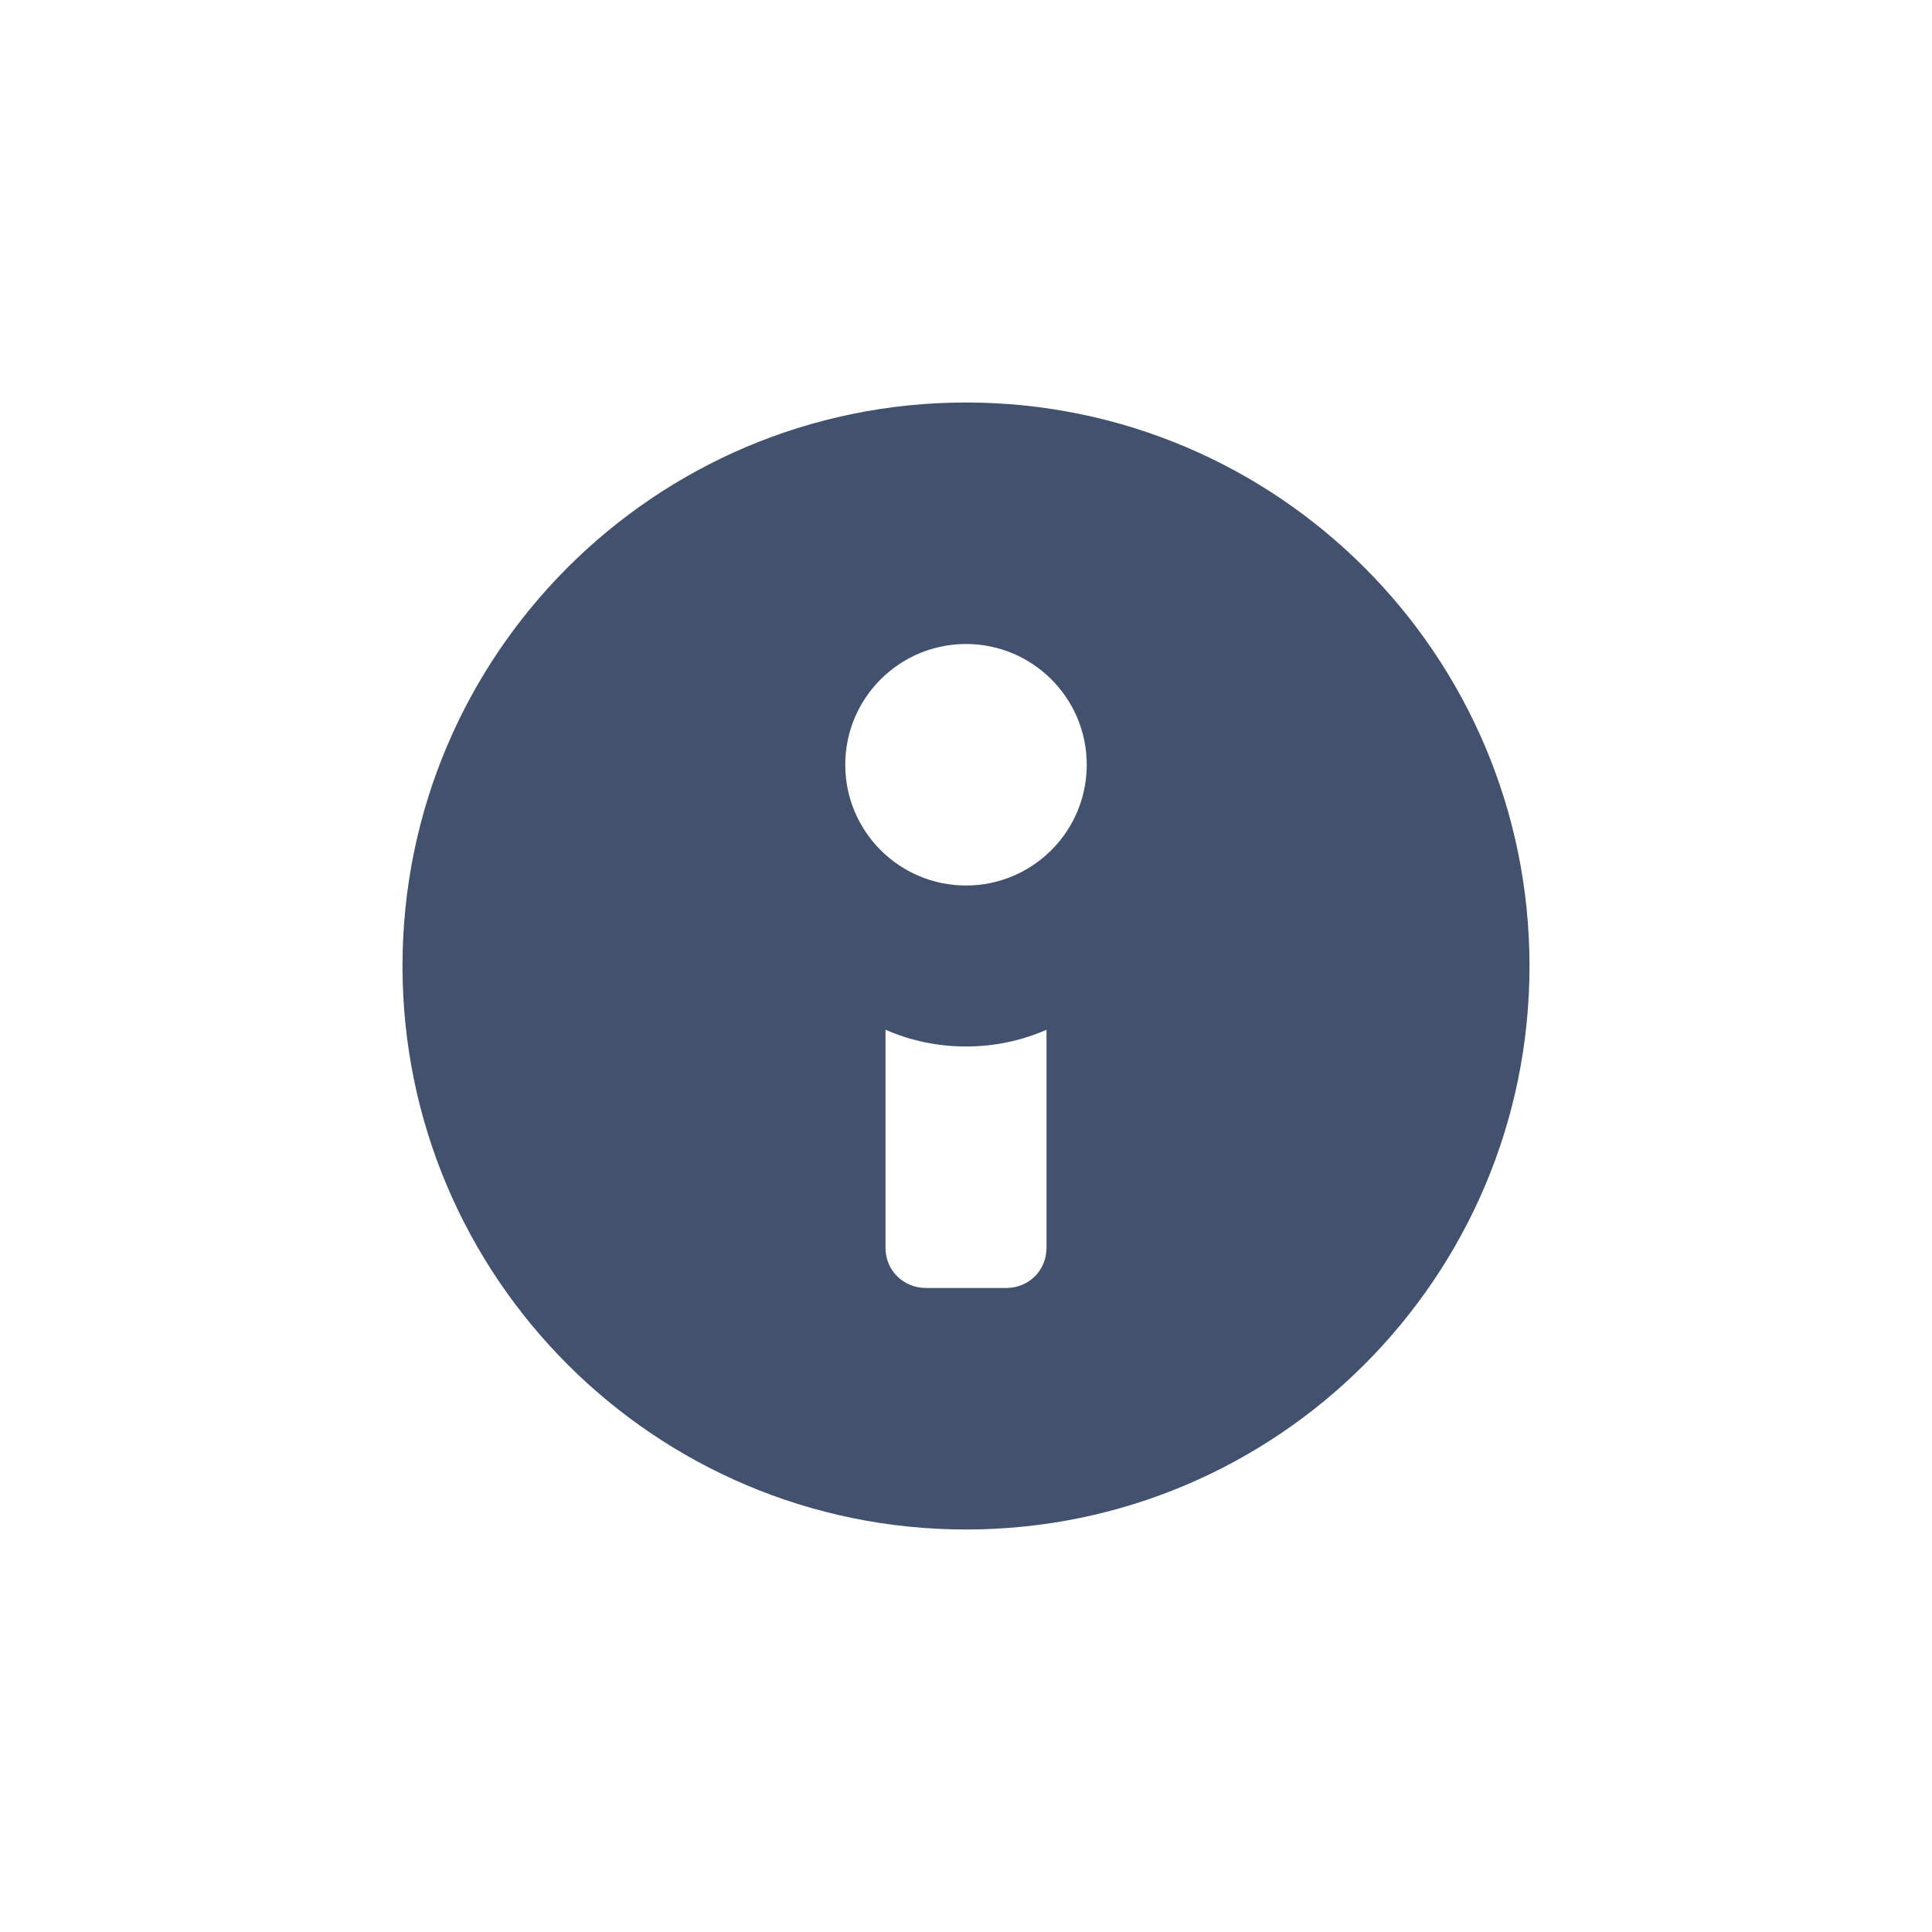<?xml version="1.0" encoding="UTF-8" standalone="no"?>
<svg width="24px" height="24px" viewBox="0 0 24 24" version="1.1" xmlns="http://www.w3.org/2000/svg" xmlns:xlink="http://www.w3.org/1999/xlink">
    <!-- Generator: Sketch 45.1 (43504) - http://www.bohemiancoding.com/sketch -->
    <title>editor/panel</title>
    <desc>Created with Sketch.</desc>
    <defs></defs>
    <g id="Original" stroke="none" stroke-width="1" fill="none" fill-rule="evenodd">
        <g id="editor/panel" fill="#42526E">
            <path d="M12,19 C15.866,19 19,15.866 19,12 C19,8.134 15.866,5 12,5 C8.134,5 5,8.134 5,12 C5,15.866 8.134,19 12,19 Z M13,12.792 L13,15.502 C13,15.777 12.786,16 12.495,16 L11.505,16 C11.226,16 11,15.785 11,15.502 L11,12.792 C11.306,12.926 11.644,13 12,13 C12.356,13 12.694,12.926 13,12.792 Z M12,11 C12.828,11 13.5,10.328 13.5,9.5 C13.5,8.672 12.828,8 12,8 C11.172,8 10.5,8.672 10.5,9.5 C10.5,10.328 11.172,11 12,11 Z" id="Shape"></path>
        </g>
    </g>
</svg>